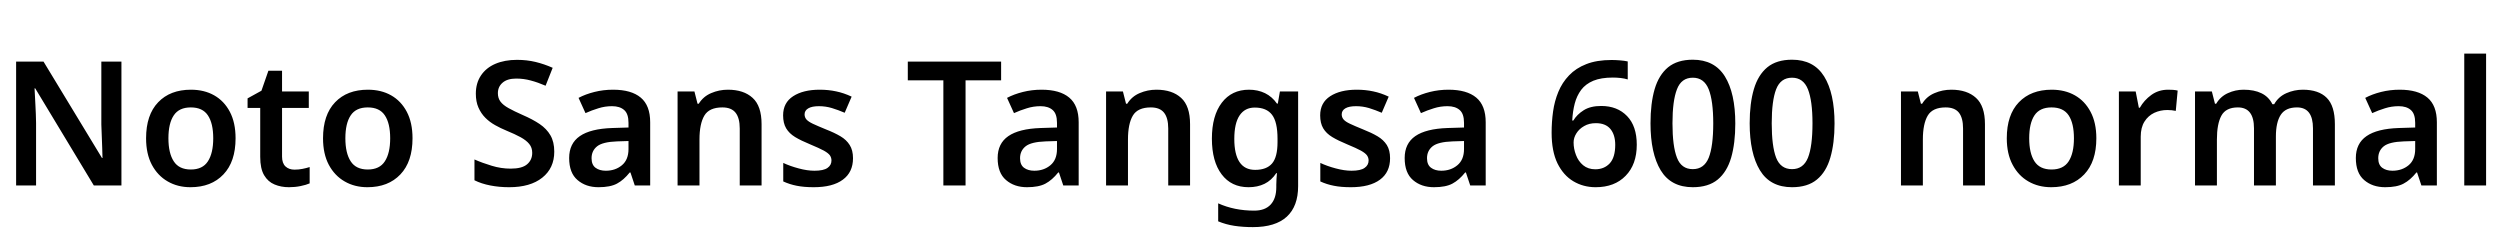 <svg xmlns="http://www.w3.org/2000/svg" xmlns:xlink="http://www.w3.org/1999/xlink" width="345.864" height="32.688"><path fill="black" d="M16.80 8.52L16.80 25.66L12.98 25.66L4.87 12.22L4.78 12.22Q4.82 13.30 4.90 14.53Q4.97 15.77 4.99 17.02L4.99 17.02L4.99 25.66L2.23 25.66L2.23 8.52L6.02 8.52L14.11 21.86L14.18 21.86Q14.16 21.24 14.14 20.45Q14.11 19.66 14.08 18.83Q14.04 18 14.02 17.23L14.02 17.23L14.02 8.52L16.80 8.52ZM32.59 19.13L32.59 19.13Q32.59 22.37 30.91 24.13Q29.23 25.90 26.35 25.90L26.35 25.90Q24.58 25.90 23.20 25.10Q21.82 24.31 21.01 22.80Q20.21 21.29 20.21 19.13L20.21 19.13Q20.21 15.89 21.88 14.15Q23.54 12.41 26.42 12.41L26.42 12.41Q28.25 12.41 29.63 13.19Q31.01 13.97 31.80 15.47Q32.59 16.97 32.59 19.13ZM23.30 19.13L23.30 19.13Q23.30 21.19 24.04 22.32Q24.77 23.45 26.40 23.45L26.40 23.45Q28.03 23.45 28.76 22.32Q29.50 21.19 29.50 19.13L29.50 19.13Q29.50 17.06 28.76 15.96Q28.03 14.86 26.40 14.86L26.40 14.86Q24.77 14.86 24.04 15.96Q23.30 17.06 23.30 19.13ZM40.75 23.47L40.75 23.47Q41.33 23.47 41.86 23.36Q42.38 23.26 42.84 23.11L42.84 23.11L42.84 25.37Q42.36 25.58 41.59 25.74Q40.82 25.90 39.98 25.90L39.98 25.90Q38.88 25.90 37.98 25.52Q37.08 25.15 36.54 24.24Q36 23.33 36 21.70L36 21.70L36 14.93L34.25 14.93L34.25 13.61L36.17 12.55L37.13 9.79L39.02 9.79L39.02 12.65L42.72 12.65L42.72 14.93L39.02 14.93L39.02 21.67Q39.02 22.58 39.50 23.03Q39.98 23.47 40.75 23.47ZM57.07 19.13L57.07 19.13Q57.07 22.37 55.39 24.13Q53.71 25.90 50.83 25.90L50.83 25.90Q49.06 25.90 47.68 25.10Q46.30 24.31 45.49 22.80Q44.69 21.29 44.69 19.13L44.69 19.13Q44.69 15.89 46.36 14.15Q48.02 12.41 50.90 12.41L50.90 12.41Q52.73 12.41 54.11 13.19Q55.49 13.97 56.28 15.47Q57.07 16.97 57.07 19.13ZM47.78 19.13L47.78 19.13Q47.78 21.19 48.52 22.32Q49.25 23.45 50.88 23.45L50.88 23.45Q52.51 23.45 53.24 22.32Q53.98 21.19 53.98 19.13L53.98 19.13Q53.98 17.06 53.24 15.96Q52.51 14.86 50.88 14.86L50.88 14.86Q49.25 14.86 48.52 15.96Q47.78 17.06 47.78 19.13ZM76.68 20.98L76.68 20.98Q76.68 23.26 75.02 24.58Q73.37 25.90 70.44 25.90L70.44 25.90Q69.07 25.90 67.84 25.66Q66.60 25.42 65.64 24.94L65.64 24.94L65.64 22.06Q66.72 22.54 68.02 22.93Q69.31 23.33 70.66 23.33L70.66 23.33Q72.22 23.33 72.92 22.73Q73.63 22.13 73.63 21.14L73.63 21.14Q73.63 20.42 73.22 19.92Q72.82 19.42 72.02 18.98Q71.23 18.55 70.06 18.07L70.06 18.07Q69.26 17.74 68.51 17.32Q67.75 16.90 67.15 16.30Q66.55 15.70 66.19 14.88Q65.83 14.06 65.83 12.96L65.83 12.96Q65.83 11.50 66.54 10.44Q67.25 9.38 68.53 8.83Q69.82 8.28 71.52 8.28L71.52 8.28Q72.89 8.28 74.09 8.57Q75.29 8.86 76.46 9.38L76.46 9.38L75.48 11.86Q74.42 11.40 73.44 11.14Q72.46 10.87 71.42 10.87L71.42 10.87Q70.18 10.87 69.53 11.44Q68.88 12.00 68.88 12.89L68.88 12.89Q68.88 13.58 69.24 14.06Q69.60 14.54 70.36 14.96Q71.11 15.38 72.31 15.91L72.31 15.91Q73.70 16.51 74.66 17.16Q75.62 17.81 76.15 18.72Q76.68 19.63 76.68 20.98ZM84.82 12.41L84.82 12.41Q87.34 12.41 88.64 13.50Q89.95 14.59 89.95 16.92L89.95 16.92L89.95 25.66L87.82 25.66L87.22 23.86L87.12 23.86Q86.28 24.91 85.36 25.40Q84.43 25.90 82.80 25.90L82.80 25.90Q81.05 25.90 79.90 24.91Q78.74 23.93 78.74 21.86L78.74 21.86Q78.74 19.85 80.22 18.83Q81.70 17.81 84.70 17.71L84.70 17.71L86.95 17.64L86.95 16.99Q86.95 15.74 86.35 15.22Q85.75 14.69 84.67 14.69L84.67 14.69Q83.69 14.69 82.78 14.98Q81.86 15.26 81 15.65L81 15.65L80.04 13.54Q81 13.03 82.24 12.72Q83.47 12.41 84.82 12.41ZM86.95 19.51L85.37 19.56Q83.38 19.63 82.61 20.24Q81.84 20.86 81.84 21.89L81.84 21.89Q81.84 22.80 82.39 23.21Q82.94 23.62 83.81 23.62L83.81 23.62Q85.13 23.62 86.04 22.86Q86.95 22.10 86.95 20.62L86.95 20.62L86.95 19.51ZM100.70 12.41L100.70 12.41Q102.89 12.41 104.12 13.54Q105.36 14.66 105.36 17.18L105.36 17.18L105.36 25.66L102.34 25.66L102.34 17.78Q102.34 16.32 101.76 15.59Q101.18 14.86 99.94 14.86L99.94 14.86Q98.11 14.86 97.44 16.00Q96.77 17.14 96.77 19.30L96.77 19.30L96.77 25.66L93.74 25.66L93.74 12.65L96.07 12.65L96.50 14.35L96.67 14.35Q97.30 13.34 98.39 12.88Q99.48 12.41 100.70 12.41ZM118.01 21.89L118.01 21.89Q118.01 23.83 116.60 24.86Q115.20 25.90 112.58 25.90L112.58 25.90Q111.22 25.90 110.23 25.70Q109.25 25.51 108.36 25.10L108.36 25.10L108.36 22.54Q109.32 22.99 110.50 23.30Q111.67 23.62 112.68 23.62L112.68 23.62Q113.93 23.62 114.48 23.23Q115.03 22.85 115.03 22.20L115.03 22.20Q115.03 21.82 114.82 21.50Q114.60 21.19 113.98 20.84Q113.35 20.50 112.08 19.97L112.08 19.97Q110.83 19.46 110.00 18.96Q109.18 18.46 108.76 17.75Q108.34 17.04 108.34 15.96L108.34 15.96Q108.34 14.21 109.73 13.31Q111.12 12.41 113.40 12.41L113.40 12.41Q114.60 12.41 115.67 12.64Q116.74 12.86 117.82 13.37L117.82 13.37L116.86 15.60Q115.97 15.22 115.09 14.95Q114.22 14.69 113.30 14.69L113.30 14.69Q112.32 14.69 111.82 14.99Q111.31 15.29 111.31 15.82L111.31 15.82Q111.31 16.22 111.56 16.52Q111.82 16.82 112.45 17.12Q113.09 17.42 114.26 17.90L114.26 17.90Q115.44 18.36 116.27 18.85Q117.10 19.34 117.55 20.06Q118.01 20.78 118.01 21.89ZM133.58 11.11L133.58 25.66L130.51 25.66L130.51 11.11L125.59 11.11L125.59 8.52L138.50 8.52L138.50 11.11L133.58 11.11ZM144.10 12.41L144.10 12.41Q146.62 12.41 147.92 13.50Q149.23 14.59 149.23 16.92L149.23 16.92L149.23 25.66L147.10 25.66L146.50 23.86L146.40 23.86Q145.56 24.91 144.64 25.40Q143.71 25.90 142.08 25.90L142.08 25.90Q140.33 25.90 139.18 24.91Q138.02 23.93 138.02 21.86L138.02 21.86Q138.02 19.85 139.50 18.83Q140.98 17.81 143.98 17.71L143.98 17.71L146.23 17.64L146.23 16.99Q146.23 15.74 145.63 15.22Q145.03 14.69 143.95 14.69L143.95 14.69Q142.97 14.69 142.06 14.98Q141.14 15.26 140.28 15.65L140.28 15.65L139.32 13.54Q140.28 13.03 141.52 12.72Q142.75 12.41 144.10 12.41ZM146.23 19.51L144.65 19.56Q142.66 19.63 141.89 20.24Q141.12 20.86 141.12 21.89L141.12 21.89Q141.12 22.80 141.67 23.21Q142.22 23.62 143.09 23.62L143.09 23.62Q144.41 23.62 145.32 22.86Q146.23 22.10 146.23 20.62L146.23 20.62L146.23 19.51ZM159.98 12.41L159.98 12.41Q162.17 12.41 163.40 13.54Q164.64 14.66 164.64 17.18L164.64 17.18L164.64 25.66L161.62 25.66L161.62 17.78Q161.62 16.32 161.04 15.59Q160.46 14.86 159.22 14.86L159.22 14.86Q157.39 14.86 156.72 16.00Q156.05 17.14 156.05 19.30L156.05 19.30L156.05 25.66L153.02 25.66L153.02 12.65L155.35 12.65L155.78 14.35L155.95 14.35Q156.58 13.34 157.67 12.88Q158.76 12.41 159.98 12.41ZM172.80 12.41L172.80 12.41Q174.02 12.41 175.01 12.89Q175.99 13.37 176.66 14.33L176.66 14.33L176.78 14.33L177.07 12.65L179.59 12.65L179.59 25.75Q179.59 28.54 178.02 29.98Q176.45 31.42 173.33 31.42L173.33 31.42Q171.94 31.42 170.76 31.24Q169.58 31.06 168.53 30.62L168.53 30.62L168.53 28.13Q170.76 29.14 173.52 29.14L173.52 29.14Q175.01 29.14 175.79 28.30Q176.57 27.46 176.57 25.90L176.57 25.90L176.57 25.56Q176.57 25.20 176.60 24.72Q176.64 24.24 176.66 23.95L176.66 23.95L176.57 23.95Q175.90 24.96 174.94 25.43Q173.98 25.90 172.73 25.90L172.73 25.90Q170.35 25.90 169.01 24.12Q167.66 22.34 167.66 19.18L167.66 19.18Q167.66 16.01 169.03 14.21Q170.40 12.41 172.80 12.41ZM173.59 14.88L173.59 14.88Q172.22 14.88 171.49 15.97Q170.76 17.06 170.76 19.22L170.76 19.22Q170.76 21.34 171.48 22.42Q172.20 23.50 173.64 23.50L173.64 23.50Q175.22 23.50 175.98 22.62Q176.74 21.74 176.74 19.66L176.74 19.66L176.74 19.20Q176.74 16.87 175.98 15.88Q175.22 14.88 173.59 14.88ZM192.31 21.89L192.31 21.89Q192.31 23.83 190.91 24.86Q189.50 25.90 186.89 25.90L186.89 25.90Q185.52 25.90 184.54 25.70Q183.55 25.51 182.66 25.10L182.66 25.10L182.66 22.54Q183.62 22.99 184.80 23.30Q185.98 23.62 186.98 23.62L186.98 23.62Q188.23 23.62 188.78 23.23Q189.34 22.85 189.34 22.20L189.34 22.20Q189.34 21.82 189.12 21.50Q188.90 21.19 188.28 20.84Q187.66 20.50 186.38 19.97L186.38 19.97Q185.14 19.46 184.31 18.96Q183.48 18.46 183.06 17.75Q182.64 17.04 182.64 15.96L182.64 15.96Q182.64 14.21 184.03 13.31Q185.42 12.41 187.70 12.41L187.70 12.41Q188.90 12.41 189.97 12.64Q191.04 12.86 192.12 13.37L192.12 13.37L191.16 15.60Q190.27 15.22 189.40 14.95Q188.52 14.69 187.61 14.69L187.61 14.69Q186.62 14.69 186.12 14.99Q185.62 15.29 185.62 15.82L185.62 15.82Q185.62 16.22 185.87 16.52Q186.12 16.82 186.76 17.12Q187.39 17.42 188.57 17.90L188.57 17.90Q189.74 18.36 190.57 18.85Q191.40 19.34 191.86 20.06Q192.31 20.78 192.31 21.89ZM200.40 12.41L200.40 12.41Q202.92 12.41 204.23 13.50Q205.54 14.59 205.54 16.92L205.54 16.92L205.54 25.66L203.40 25.66L202.80 23.86L202.70 23.86Q201.86 24.91 200.94 25.40Q200.02 25.90 198.38 25.90L198.38 25.90Q196.63 25.90 195.48 24.91Q194.33 23.93 194.33 21.86L194.33 21.86Q194.33 19.85 195.80 18.83Q197.28 17.81 200.28 17.71L200.28 17.71L202.54 17.64L202.54 16.99Q202.54 15.74 201.94 15.22Q201.34 14.69 200.26 14.69L200.26 14.69Q199.27 14.69 198.36 14.98Q197.45 15.26 196.58 15.65L196.58 15.65L195.62 13.54Q196.58 13.03 197.82 12.72Q199.06 12.41 200.40 12.41ZM202.54 19.51L200.95 19.56Q198.96 19.63 198.19 20.24Q197.42 20.86 197.42 21.89L197.42 21.89Q197.42 22.80 197.98 23.21Q198.53 23.62 199.39 23.62L199.39 23.62Q200.71 23.62 201.62 22.86Q202.54 22.10 202.54 20.62L202.54 20.62L202.54 19.51ZM214.66 18.36L214.66 18.36Q214.66 16.87 214.86 15.43Q215.06 13.99 215.59 12.71Q216.12 11.42 217.07 10.43Q218.02 9.43 219.46 8.87Q220.90 8.30 222.96 8.30L222.96 8.30Q223.46 8.30 224.11 8.35Q224.76 8.40 225.19 8.50L225.19 8.50L225.19 10.99Q224.74 10.85 224.20 10.79Q223.66 10.73 223.13 10.73L223.13 10.73Q221.50 10.73 220.43 11.17Q219.36 11.62 218.75 12.43Q218.14 13.25 217.86 14.32Q217.58 15.38 217.51 16.68L217.51 16.68L217.66 16.68Q218.16 15.84 219.10 15.25Q220.03 14.66 221.52 14.66L221.52 14.66Q223.75 14.66 225.10 16.06Q226.44 17.45 226.44 20.02L226.44 20.02Q226.44 22.75 224.90 24.32Q223.37 25.90 220.75 25.90L220.75 25.90Q219.05 25.90 217.67 25.08Q216.29 24.26 215.47 22.60Q214.66 20.93 214.66 18.36ZM220.70 23.42L220.70 23.42Q221.93 23.42 222.70 22.60Q223.46 21.77 223.46 20.04L223.46 20.04Q223.46 18.65 222.79 17.84Q222.12 17.04 220.78 17.04L220.78 17.04Q219.84 17.04 219.16 17.44Q218.47 17.83 218.09 18.44Q217.70 19.06 217.70 19.70L217.70 19.70Q217.70 20.59 218.03 21.44Q218.35 22.30 219.02 22.86Q219.70 23.42 220.70 23.42ZM240.07 17.09L240.07 17.09Q240.07 19.82 239.50 21.80Q238.92 23.78 237.64 24.84Q236.35 25.90 234.19 25.90L234.19 25.90Q231.17 25.90 229.75 23.56Q228.34 21.22 228.34 17.06L228.34 17.06Q228.34 14.30 228.91 12.34Q229.49 10.37 230.77 9.31Q232.06 8.26 234.19 8.26L234.19 8.26Q237.19 8.26 238.63 10.57Q240.07 12.89 240.07 17.09ZM231.38 17.06L231.38 17.06Q231.38 20.23 232.00 21.82Q232.61 23.40 234.19 23.40L234.19 23.40Q235.75 23.40 236.39 21.83Q237.02 20.26 237.02 17.06L237.02 17.06Q237.02 13.94 236.39 12.35Q235.75 10.75 234.19 10.75L234.19 10.75Q232.61 10.75 232.00 12.35Q231.38 13.94 231.38 17.06ZM253.80 17.09L253.80 17.09Q253.80 19.82 253.22 21.80Q252.65 23.78 251.36 24.84Q250.08 25.90 247.92 25.90L247.92 25.90Q244.90 25.90 243.48 23.56Q242.06 21.22 242.06 17.06L242.06 17.06Q242.06 14.30 242.64 12.34Q243.22 10.37 244.50 9.31Q245.78 8.26 247.92 8.26L247.92 8.26Q250.92 8.26 252.36 10.57Q253.80 12.89 253.80 17.09ZM245.11 17.06L245.11 17.06Q245.11 20.23 245.72 21.82Q246.34 23.40 247.92 23.40L247.92 23.40Q249.48 23.40 250.12 21.83Q250.75 20.26 250.75 17.06L250.75 17.06Q250.75 13.94 250.12 12.35Q249.48 10.75 247.92 10.75L247.92 10.75Q246.34 10.75 245.72 12.35Q245.11 13.94 245.11 17.06ZM269.95 12.41L269.95 12.41Q272.14 12.41 273.37 13.54Q274.61 14.66 274.61 17.18L274.61 17.18L274.61 25.66L271.58 25.66L271.58 17.78Q271.58 16.32 271.01 15.59Q270.43 14.86 269.18 14.86L269.18 14.86Q267.36 14.86 266.69 16.00Q266.02 17.14 266.02 19.30L266.02 19.30L266.02 25.66L262.99 25.66L262.99 12.65L265.32 12.65L265.75 14.35L265.92 14.35Q266.54 13.34 267.64 12.88Q268.73 12.41 269.95 12.41ZM290.02 19.13L290.02 19.13Q290.02 22.37 288.34 24.13Q286.66 25.90 283.78 25.90L283.78 25.90Q282 25.90 280.62 25.10Q279.24 24.31 278.44 22.80Q277.63 21.29 277.63 19.13L277.63 19.13Q277.63 15.89 279.30 14.15Q280.97 12.41 283.85 12.41L283.85 12.41Q285.67 12.41 287.05 13.19Q288.43 13.97 289.22 15.47Q290.02 16.97 290.02 19.13ZM280.73 19.13L280.73 19.13Q280.73 21.19 281.46 22.32Q282.19 23.45 283.82 23.45L283.82 23.45Q285.46 23.45 286.19 22.32Q286.92 21.19 286.92 19.13L286.92 19.13Q286.92 17.06 286.19 15.96Q285.46 14.86 283.82 14.86L283.82 14.86Q282.19 14.86 281.46 15.96Q280.73 17.06 280.73 19.13ZM299.95 12.41L299.95 12.41Q300.24 12.41 300.62 12.43Q301.01 12.46 301.27 12.53L301.27 12.53L301.01 15.34Q300.79 15.29 300.44 15.25Q300.10 15.22 299.83 15.22L299.83 15.22Q298.87 15.22 298.03 15.61Q297.19 16.01 296.68 16.82Q296.16 17.64 296.16 18.91L296.16 18.91L296.16 25.66L293.14 25.66L293.14 12.65L295.46 12.65L295.90 14.90L296.04 14.90Q296.62 13.87 297.62 13.14Q298.63 12.41 299.95 12.41ZM318.58 12.41L318.58 12.41Q320.78 12.41 321.90 13.54Q323.02 14.66 323.02 17.18L323.02 17.18L323.02 25.66L319.99 25.66L319.99 17.76Q319.99 14.86 317.78 14.86L317.78 14.86Q316.20 14.86 315.53 15.89Q314.86 16.92 314.86 18.89L314.86 18.89L314.86 25.66L311.83 25.66L311.83 17.76Q311.83 14.86 309.60 14.86L309.60 14.86Q307.94 14.86 307.32 16.00Q306.70 17.14 306.70 19.30L306.70 19.30L306.70 25.66L303.67 25.66L303.67 12.65L306 12.65L306.43 14.35L306.60 14.35Q307.20 13.34 308.23 12.88Q309.26 12.41 310.39 12.41L310.39 12.41Q311.86 12.41 312.86 12.90Q313.87 13.39 314.38 14.42L314.38 14.42L314.62 14.42Q315.22 13.37 316.31 12.89Q317.40 12.41 318.58 12.41ZM331.99 12.41L331.99 12.41Q334.51 12.41 335.82 13.50Q337.13 14.59 337.13 16.92L337.13 16.92L337.13 25.66L334.99 25.66L334.39 23.86L334.30 23.86Q333.46 24.91 332.53 25.40Q331.61 25.90 329.98 25.90L329.98 25.90Q328.22 25.90 327.07 24.91Q325.92 23.93 325.92 21.86L325.92 21.86Q325.92 19.85 327.40 18.83Q328.87 17.81 331.87 17.71L331.87 17.71L334.13 17.64L334.13 16.99Q334.13 15.74 333.53 15.22Q332.93 14.69 331.85 14.69L331.85 14.69Q330.86 14.69 329.95 14.98Q329.04 15.26 328.18 15.65L328.18 15.65L327.22 13.54Q328.18 13.03 329.41 12.72Q330.65 12.41 331.99 12.41ZM334.13 19.51L332.54 19.56Q330.55 19.63 329.78 20.24Q329.02 20.86 329.02 21.89L329.02 21.89Q329.02 22.80 329.57 23.21Q330.12 23.62 330.98 23.62L330.98 23.62Q332.30 23.62 333.22 22.86Q334.13 22.10 334.13 20.62L334.13 20.62L334.13 19.51ZM343.94 7.42L343.94 25.66L340.92 25.66L340.92 7.42L343.94 7.42Z"/></svg>